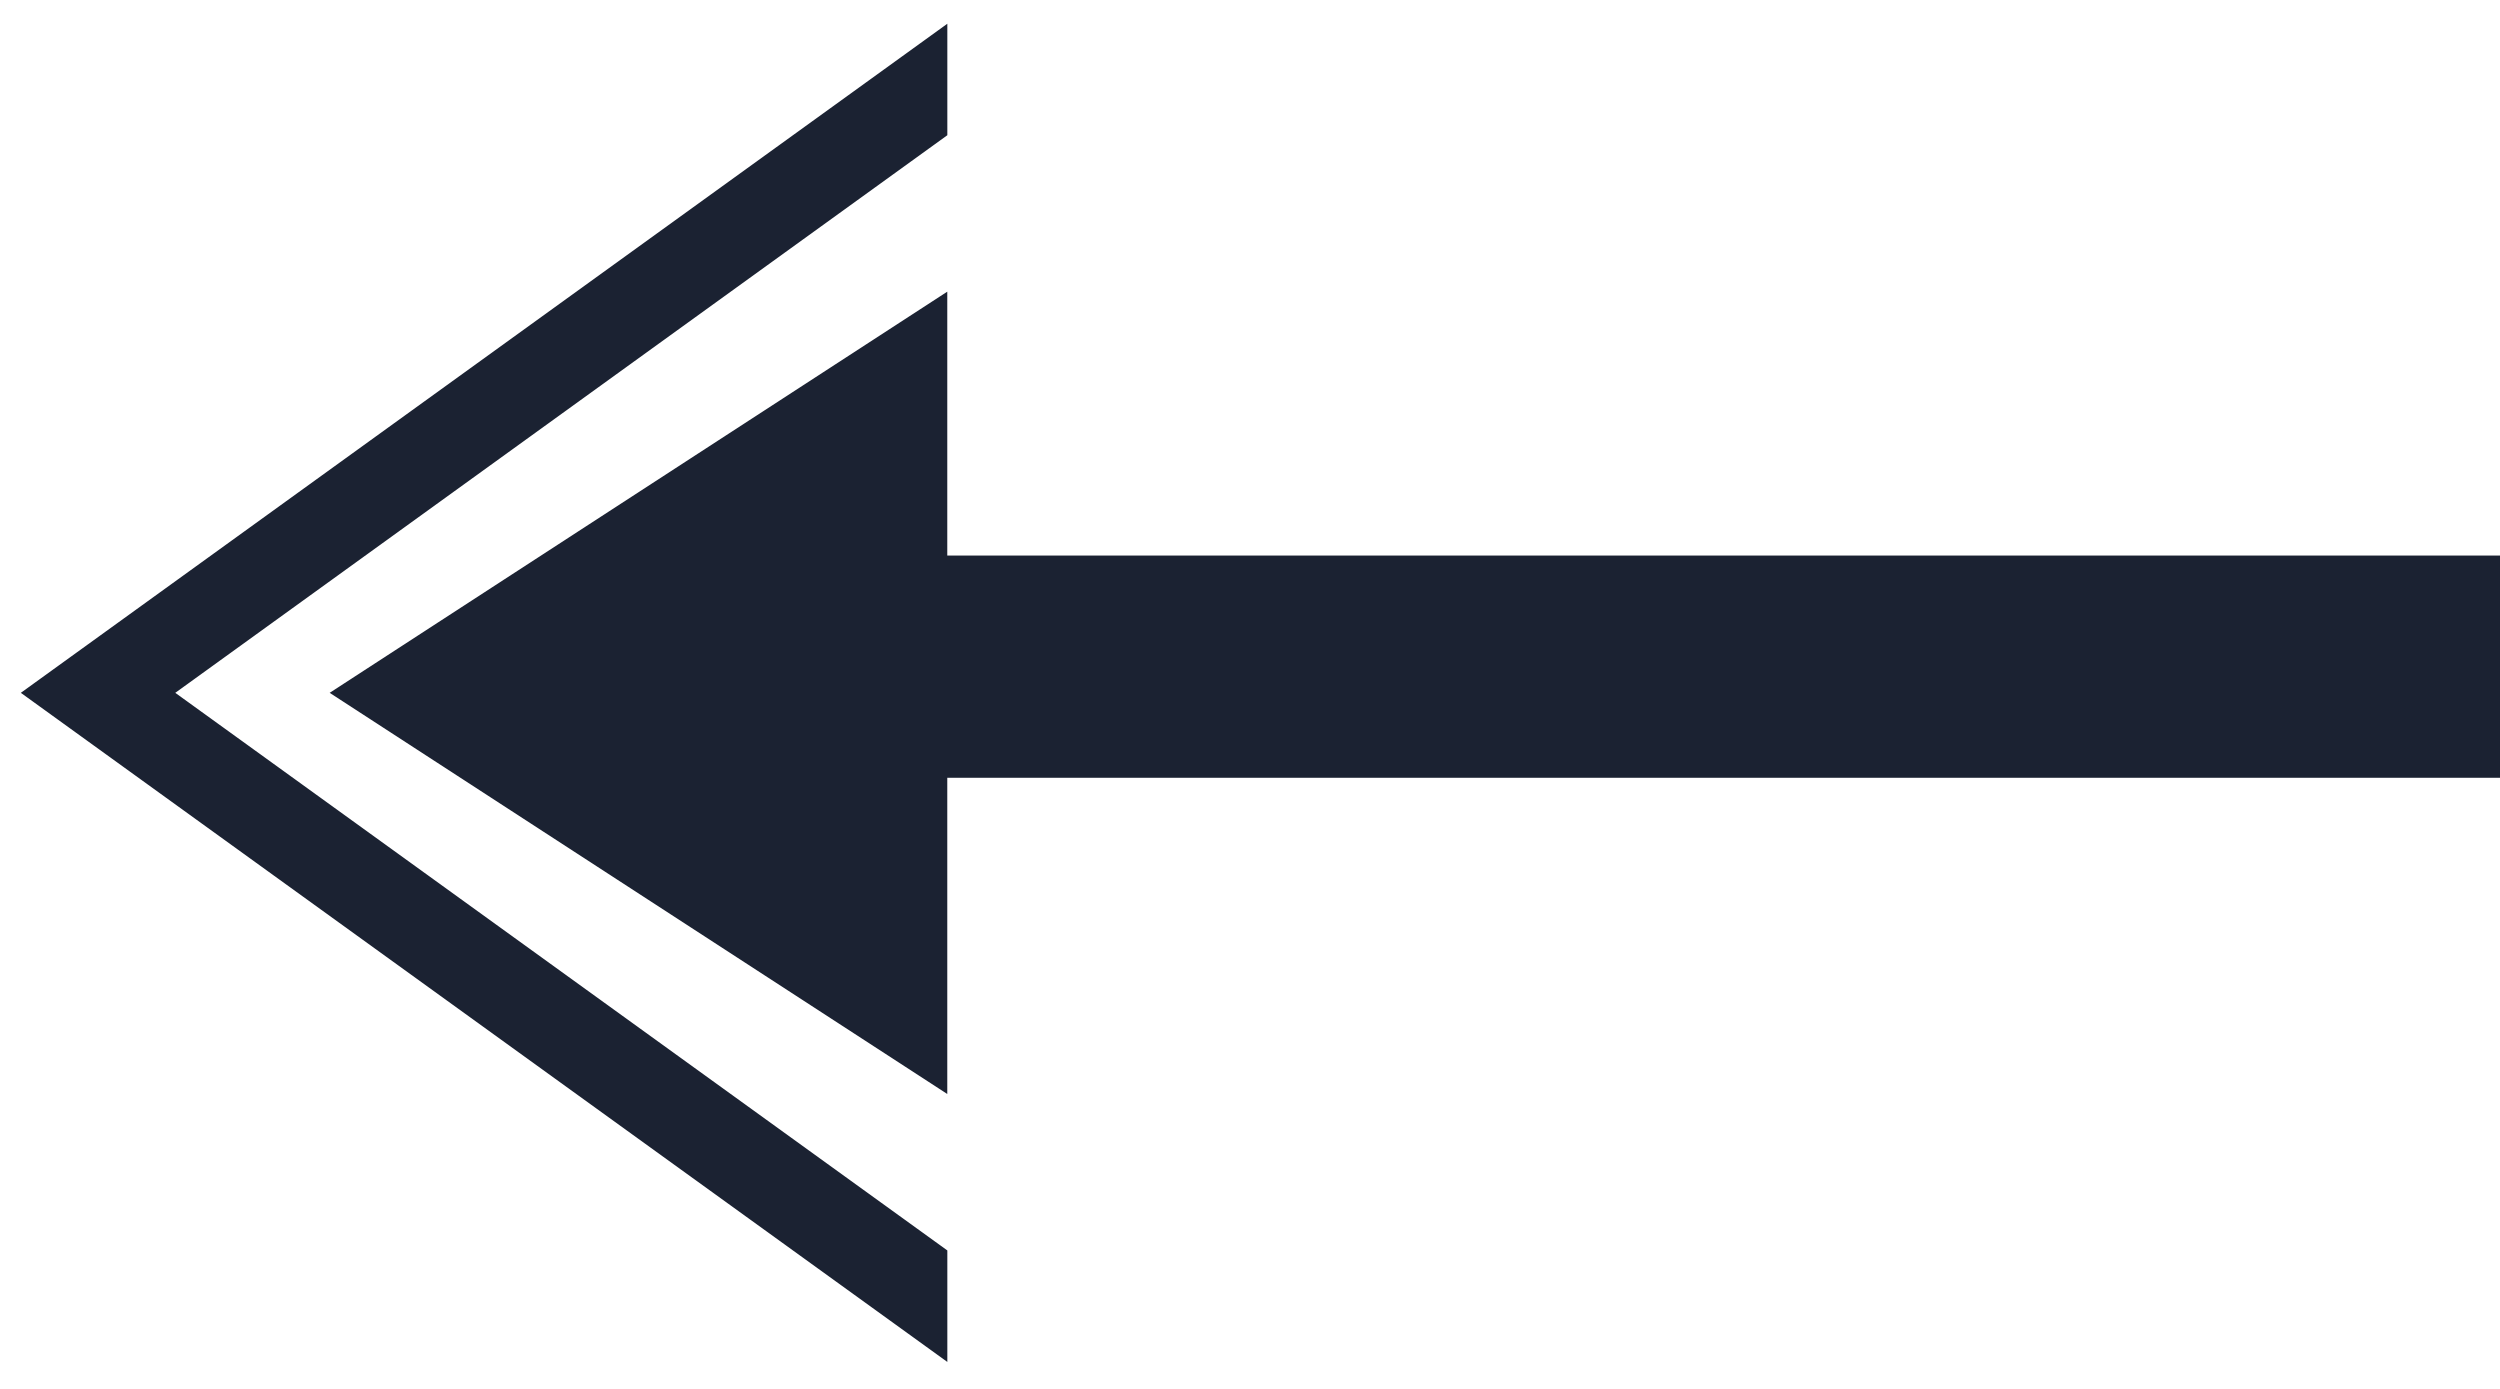 <svg width="45" height="25" viewBox="0 0 45 25" fill="none" xmlns="http://www.w3.org/2000/svg">
<rect width="30" height="4" transform="matrix(-1 0 0 1 45 10)" fill="#1B2232"/>
<path d="M5.934 12.471L17.051 19.692L17.051 5.25L5.934 12.471Z" fill="#1B2232"/>
<path d="M17.052 0.427L0.375 12.471L17.052 24.515V22.508L3.155 12.471L17.052 2.434V0.427Z" fill="#1B2232"/>
</svg>
